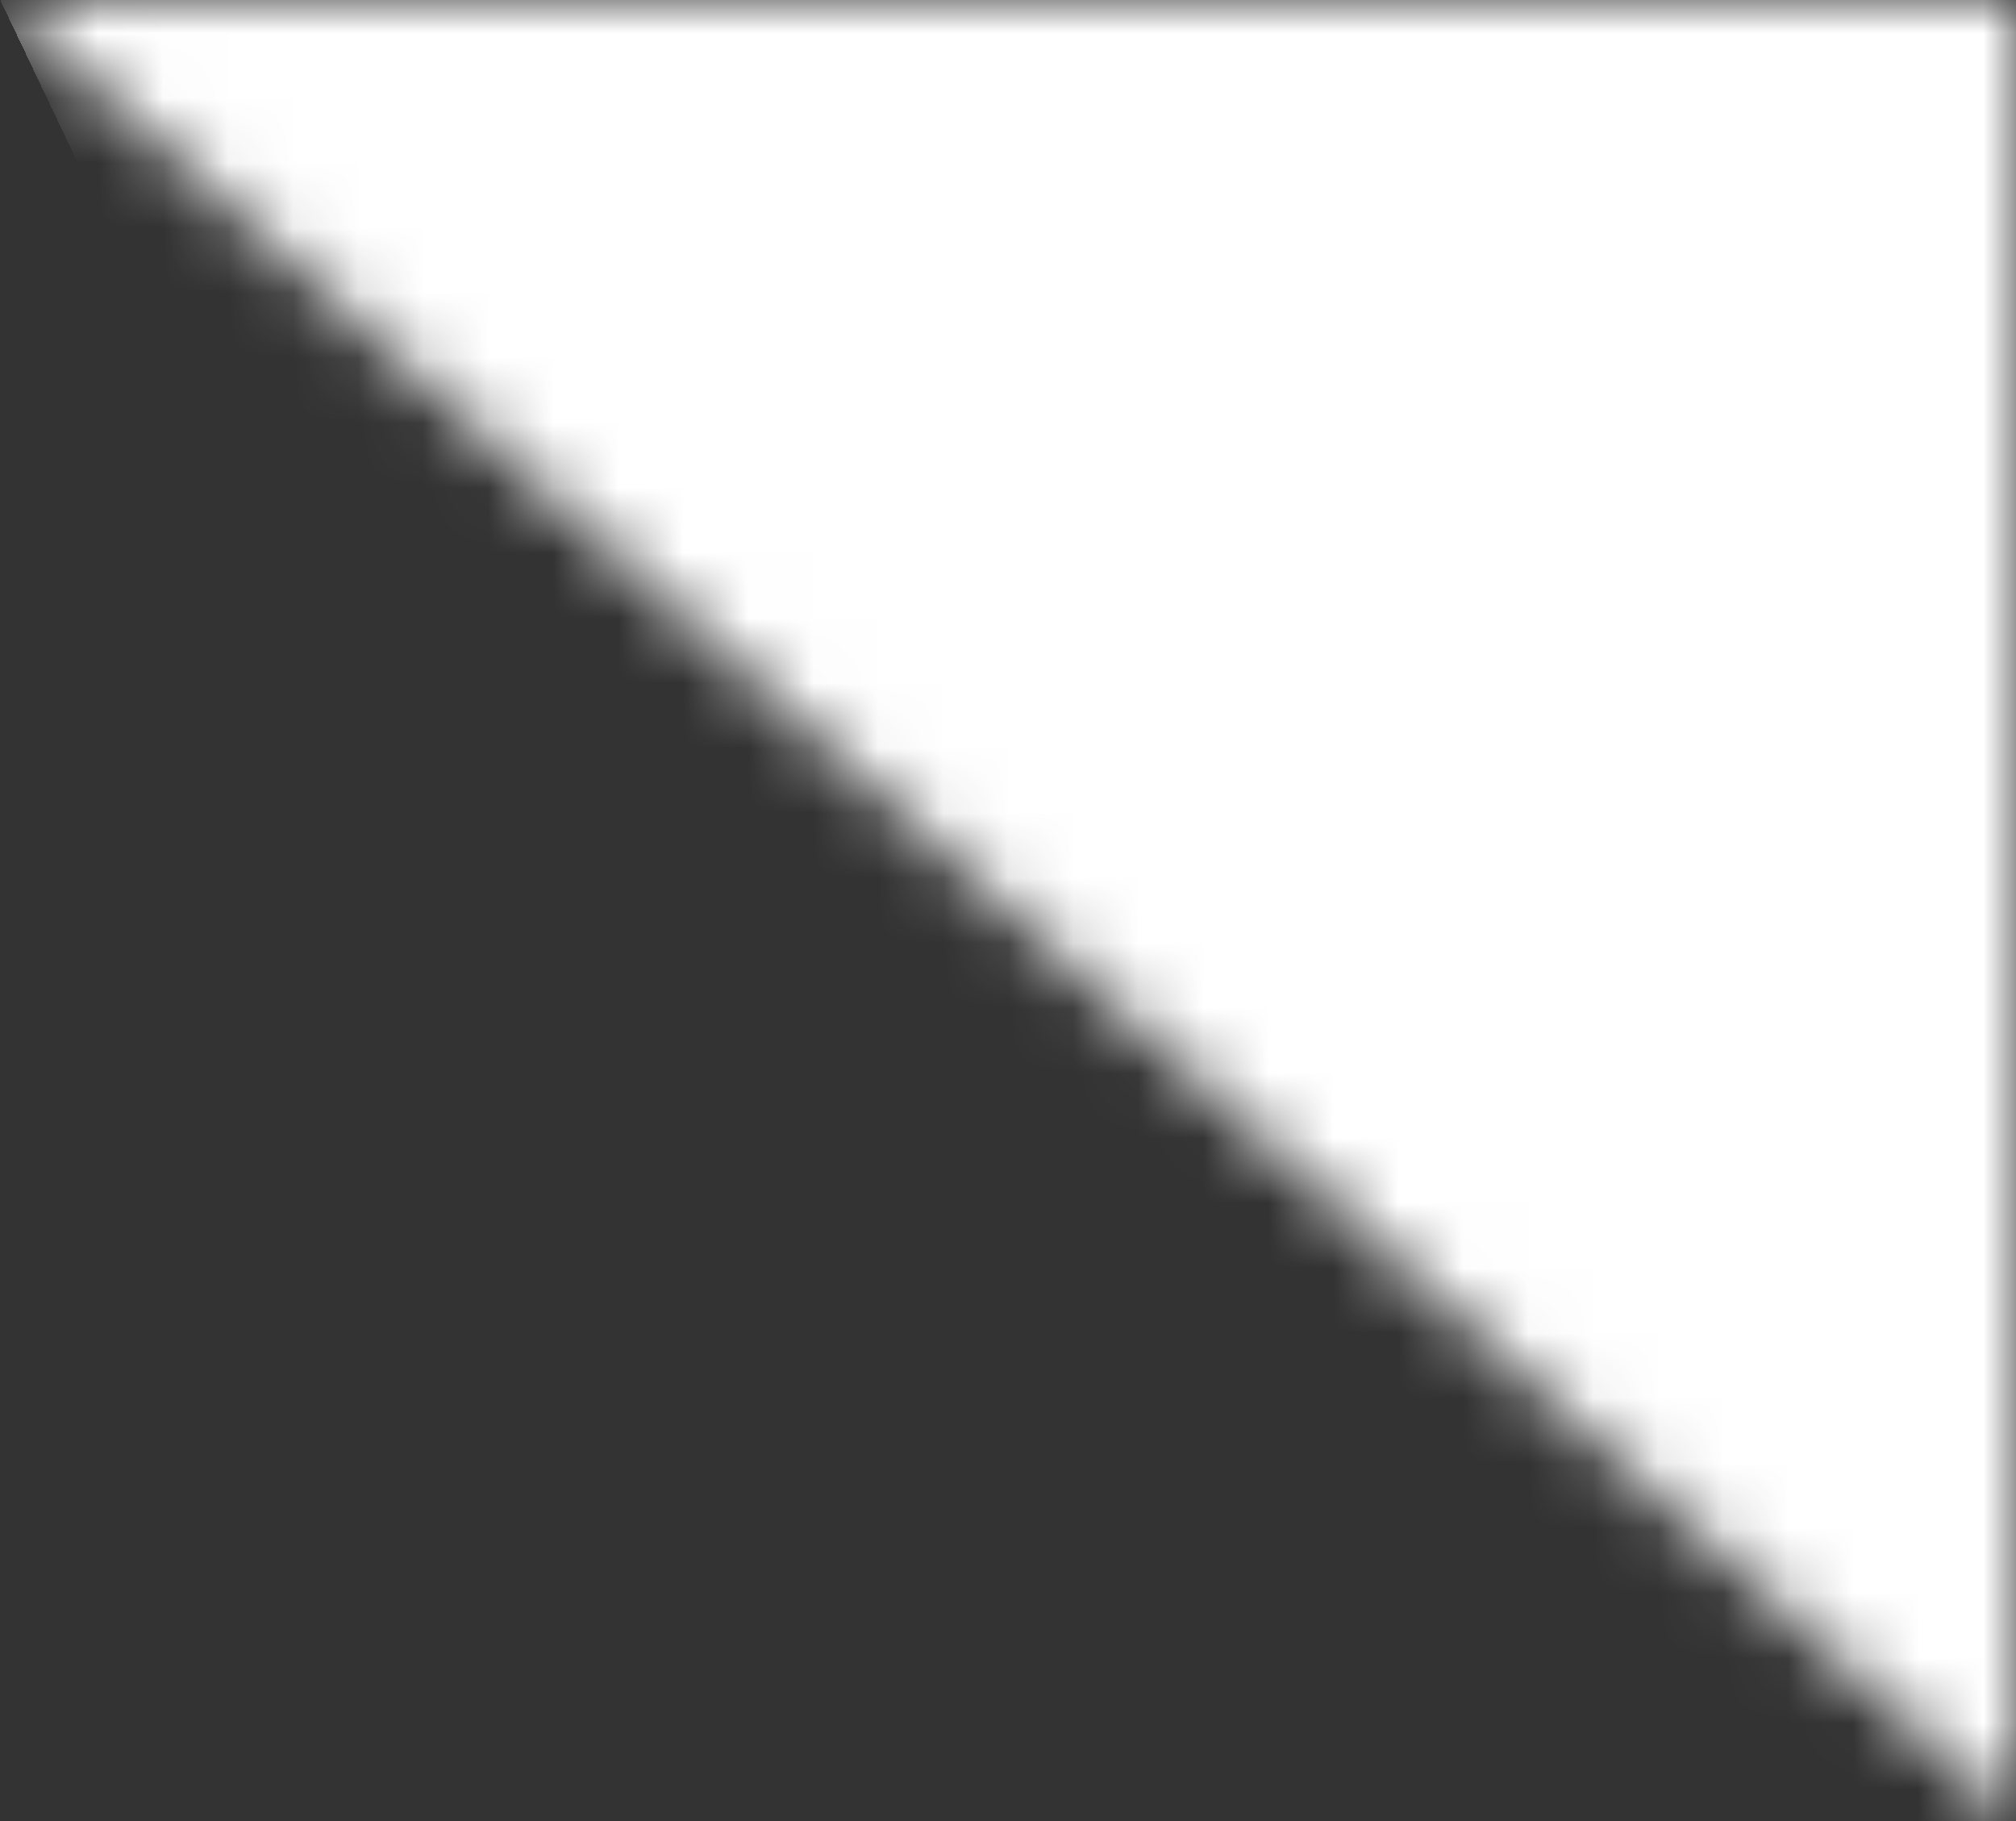 <svg width="31" height="28" viewBox="0 0 31 28" fill="none" xmlns="http://www.w3.org/2000/svg">
<rect x="0" y="0" width="31" height="28" fill="#333333" stroke="none"/>
<g id="pseudo">
<mask id="path-1-inside-1_83_4271" fill="white">
<path d="M0 0H31V28L0 0Z"/>
</mask>
<path d="M0 0V-20H-51.981L-13.406 14.842L0 0ZM31 0H51V-20H31V0ZM31 28L17.594 42.842L51 73.015V28H31ZM0 20H31V-20H0V20ZM11 0V28H51V0H11ZM44.406 13.158L13.406 -14.842L-13.406 14.842L17.594 42.842L44.406 13.158Z" fill="url(#paint0_linear_83_4271)" mask="url(#path-1-inside-1_83_4271)"/>
</g>
<defs>
<linearGradient id="paint0_linear_83_4271" x1="0" y1="0" x2="29.391" y2="-13.996" gradientUnits="userSpaceOnUse">
<stop stop-opacity="0"/>
<stop stop-color="white"/>
</linearGradient>
</defs>
</svg>
